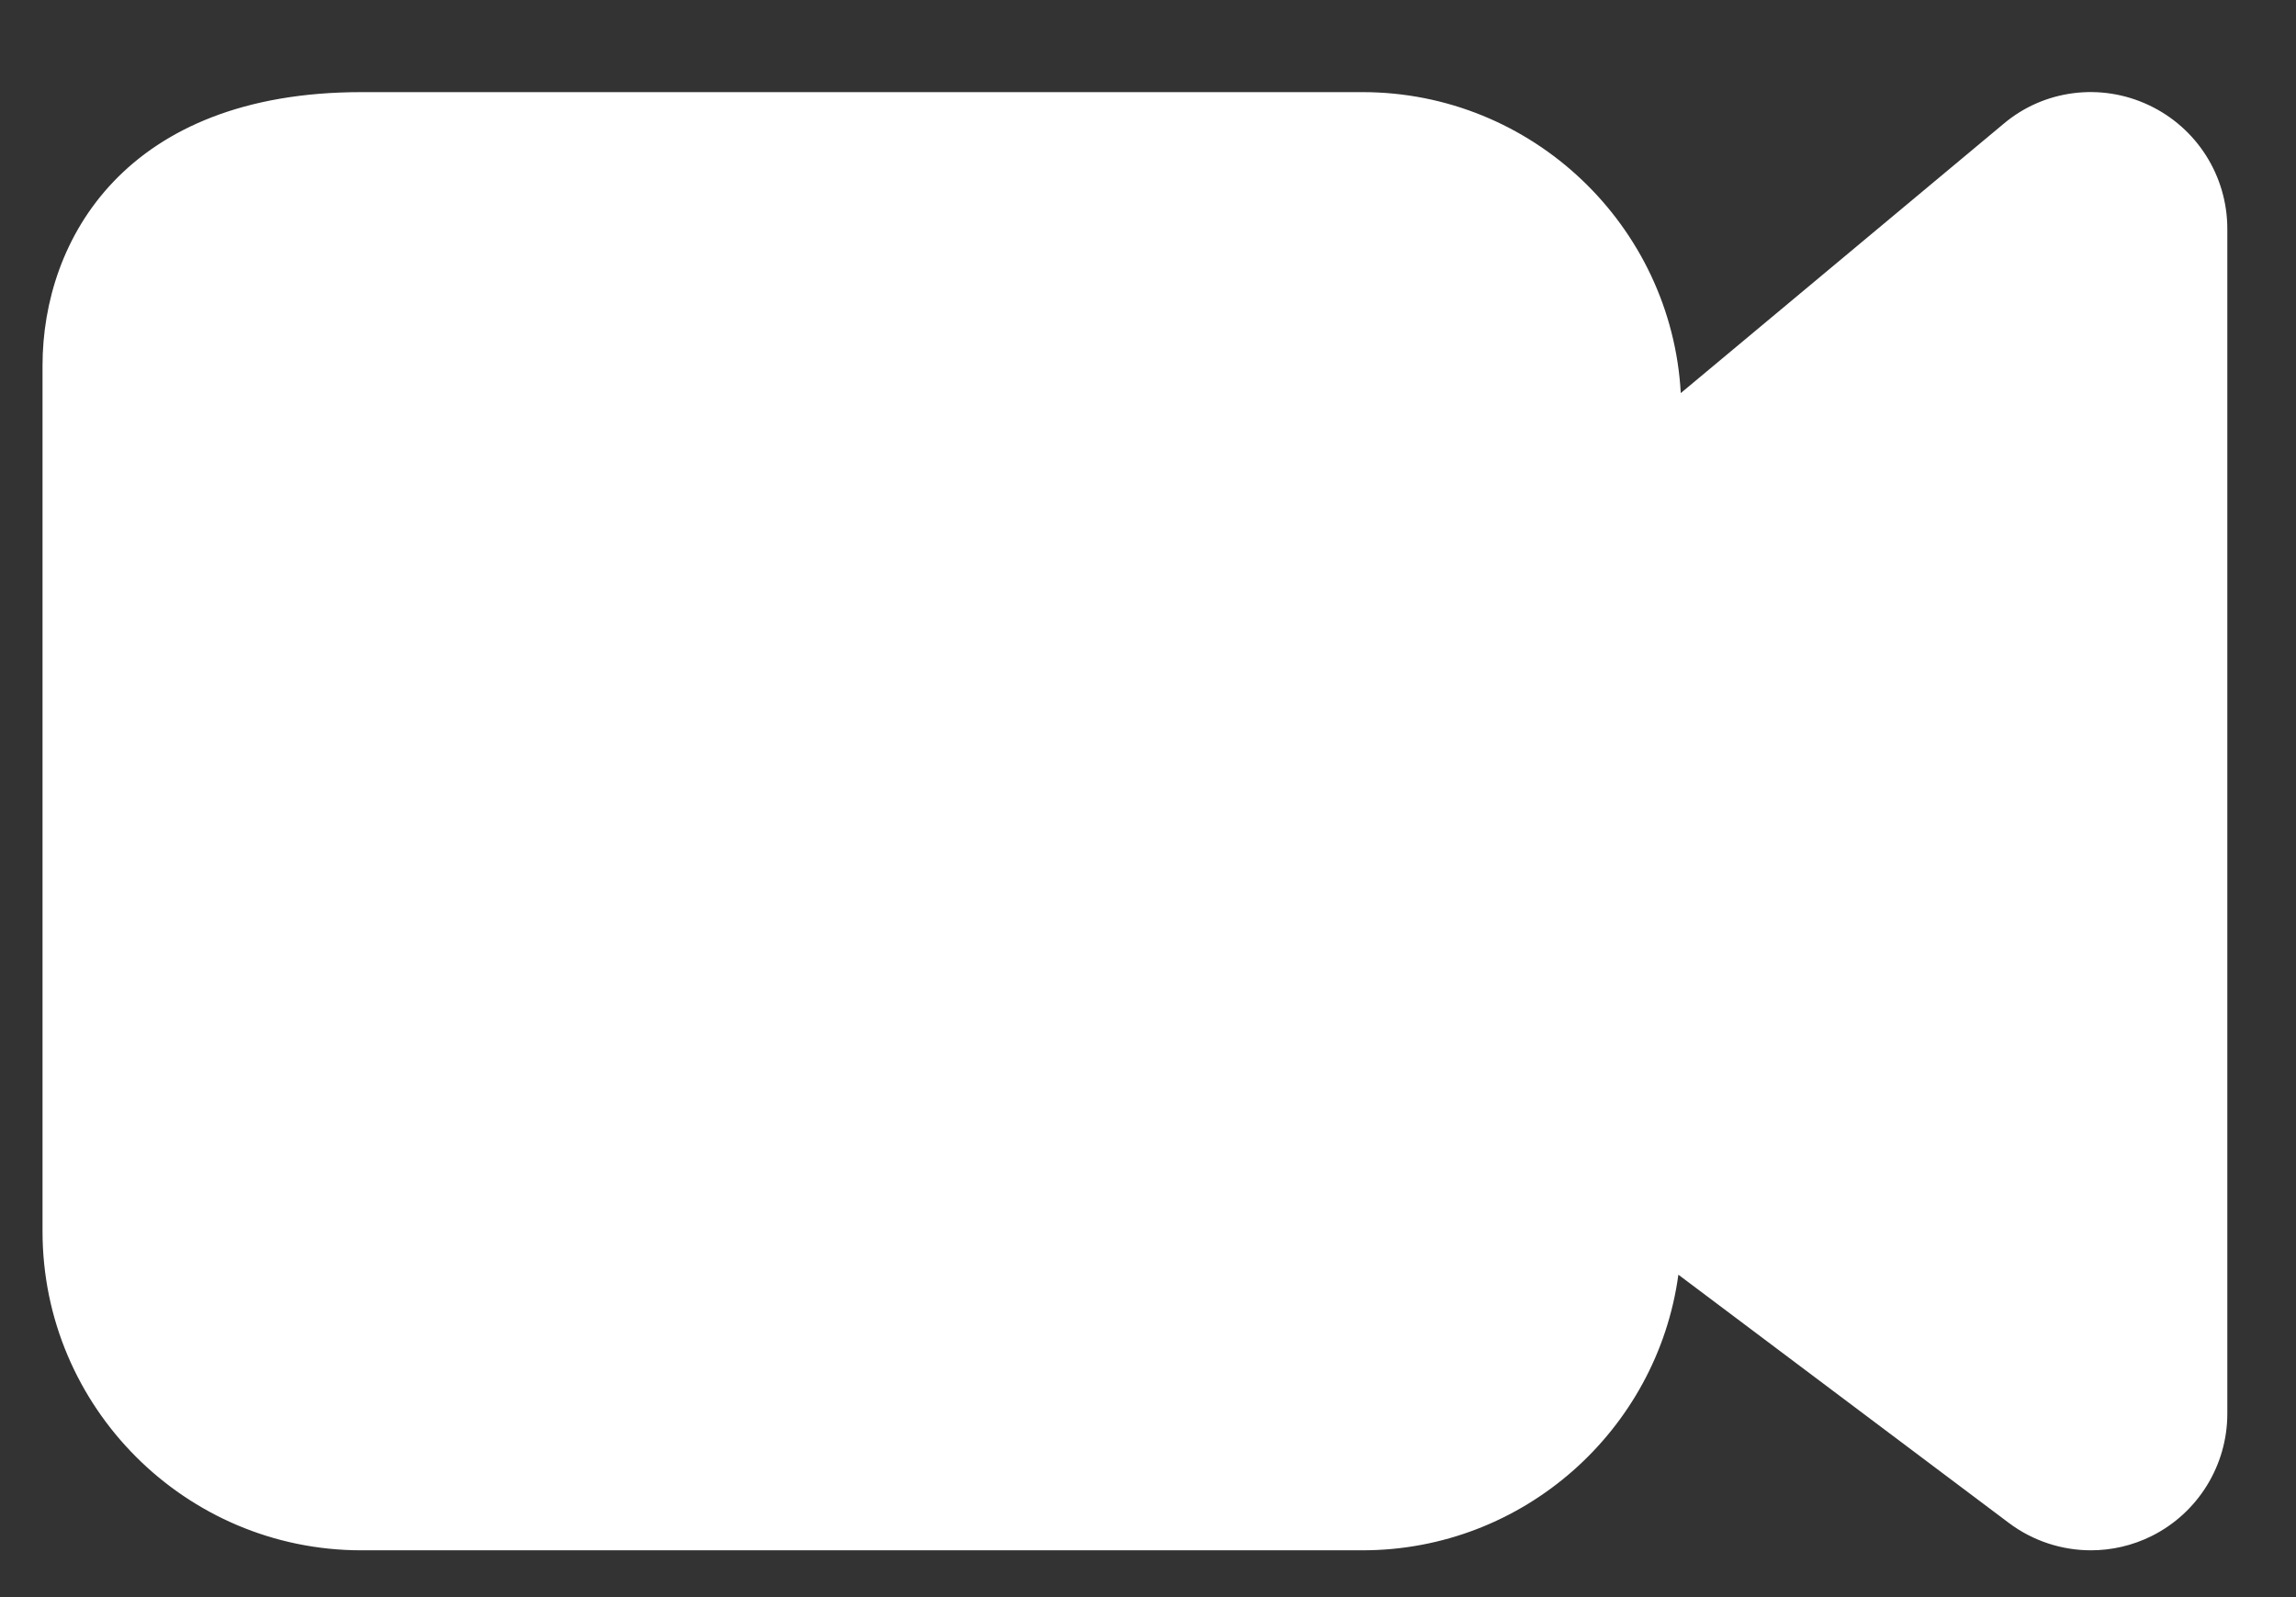 <svg width="23" height="16" viewBox="0 0 23 16" fill="none" xmlns="http://www.w3.org/2000/svg">
<rect x="0" y="0" width="23" height="16" fill="#333333" stroke="none"/>
<path fill-rule="evenodd" clip-rule="evenodd" d="M20.945 15.531C20.655 15.531 20.365 15.438 20.124 15.257L16.813 12.77C16.601 14.328 15.261 15.531 13.649 15.531H3.619C1.859 15.531 0.426 14.098 0.426 12.336V3.662C0.426 2.398 1.261 0.923 3.619 0.923H13.649C15.349 0.923 16.744 2.26 16.837 3.938L20.07 1.241C20.474 0.899 21.043 0.826 21.525 1.053C22.006 1.279 22.312 1.761 22.312 2.293V14.162C22.312 14.68 22.019 15.155 21.556 15.387C21.362 15.484 21.153 15.531 20.945 15.531Z" fill="white"/>
</svg>
